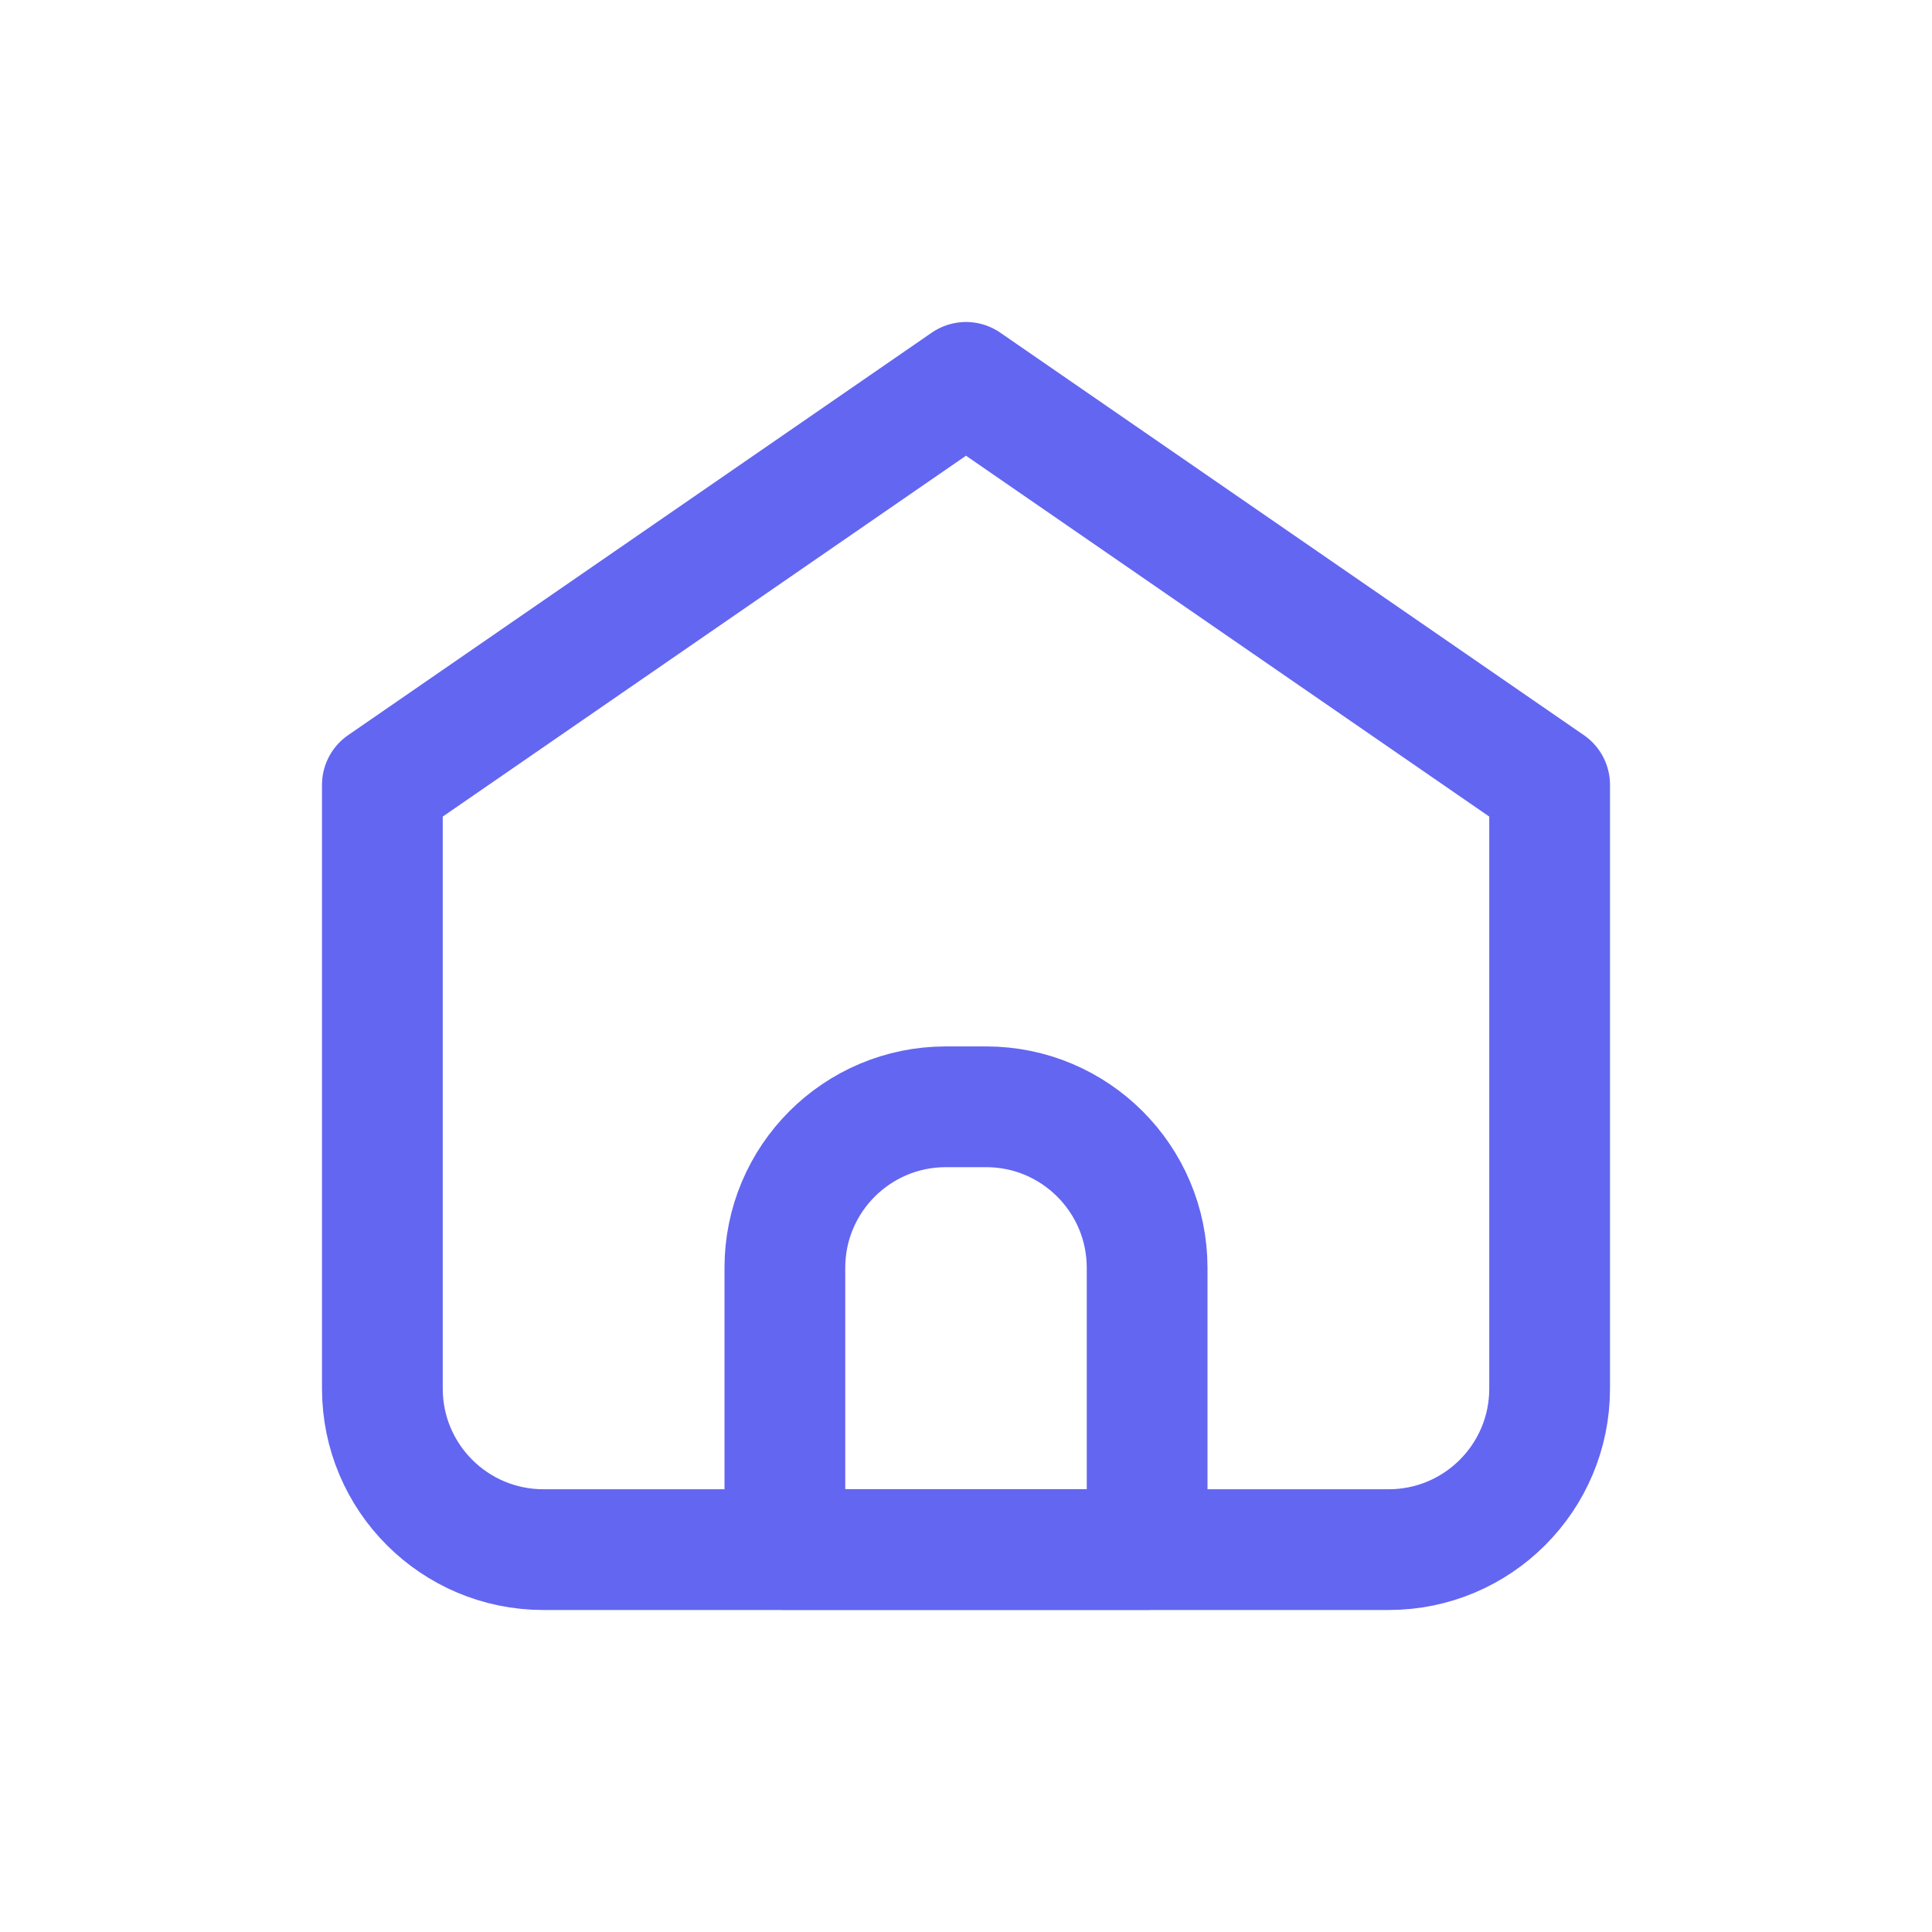 <svg xmlns:xlink="http://www.w3.org/1999/xlink" xmlns="http://www.w3.org/2000/svg" width="36" height="36" stroke="currentColor" fill="none" viewBox="0 0 24 24"><path stroke="#6366F1" stroke-linecap="round" stroke-linejoin="round" stroke-width="1.5px" d="M6.75 19.25H17.25C18.355 19.25 19.25 18.355 19.25 17.25V9.75L12 4.75L4.75 9.75V17.25C4.75 18.355 5.646 19.25 6.75 19.25Z" fill="none"></path><path stroke="#6366F1" stroke-linecap="round" stroke-linejoin="round" stroke-width="1.5px" d="M9.75 15.749C9.75 14.645 10.645 13.749 11.75 13.749H12.25C13.354 13.749 14.25 14.645 14.25 15.749V19.249H9.75V15.749Z" fill="none"></path></svg>